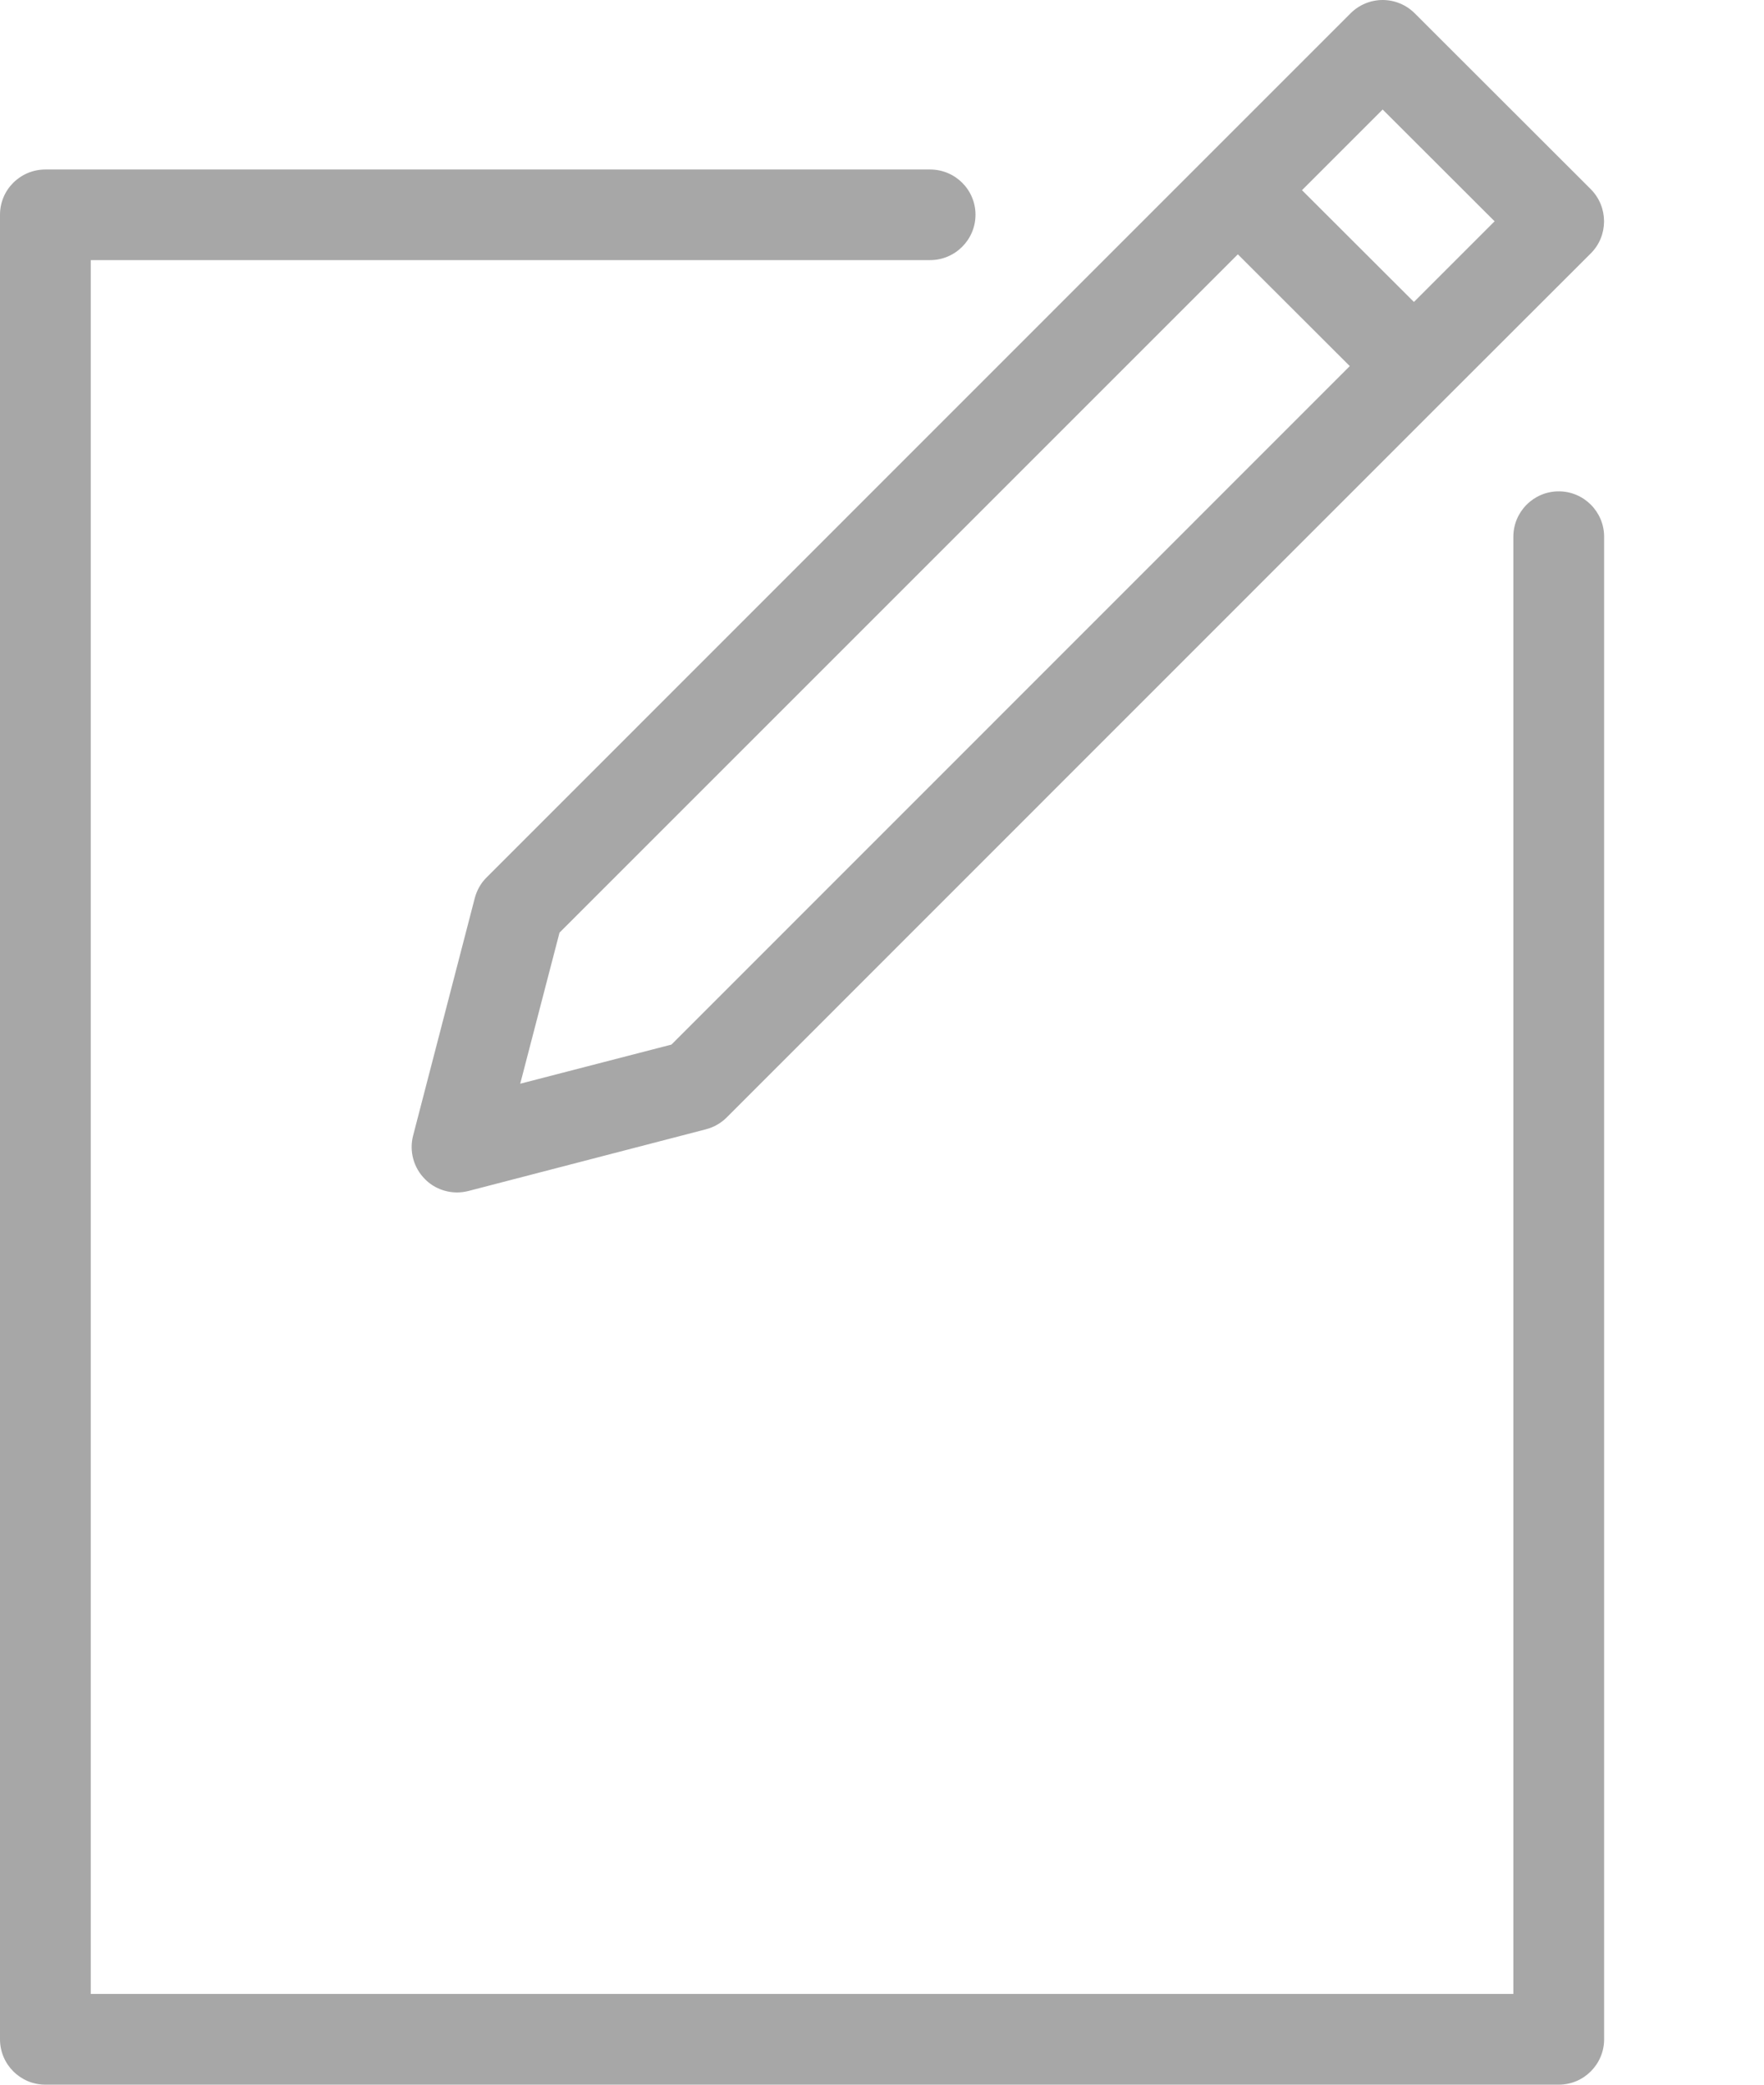 <svg width="11" height="13" viewBox="0 0 11 13" fill="none" xmlns="http://www.w3.org/2000/svg">
<path d="M9.72 3.064C9.564 3.064 9.437 3.191 9.437 3.347V12.434H0.566V1.622H5.8C5.956 1.622 6.083 1.495 6.083 1.339C6.083 1.183 5.956 1.057 5.8 1.057H0.283C0.127 1.057 0 1.183 0 1.339V12.717C0 12.873 0.127 13 0.283 13H9.72C9.876 13 10.003 12.873 10.003 12.717V3.347C10.003 3.191 9.876 3.064 9.72 3.064Z" fill="#A7A7A7"/>
<path d="M7.519 0.986L3.035 5.471C2.999 5.506 2.974 5.551 2.961 5.599L2.576 7.082C2.551 7.179 2.579 7.282 2.65 7.353C2.703 7.407 2.776 7.436 2.85 7.436C2.873 7.436 2.897 7.433 2.921 7.427L4.403 7.042C4.452 7.029 4.496 7.004 4.532 6.968L9.016 2.483L9.92 1.58C10.03 1.47 10.03 1.291 9.92 1.18L8.822 0.083C8.769 0.03 8.697 0 8.622 0C8.547 0 8.475 0.03 8.422 0.083L7.519 0.986ZM4.187 6.514L3.244 6.758L3.489 5.816L7.719 1.586L8.417 2.283L4.187 6.514ZM8.622 0.683L9.32 1.38L8.817 1.883L8.119 1.186L8.622 0.683Z" fill="#A7A7A7"/>
</svg>
